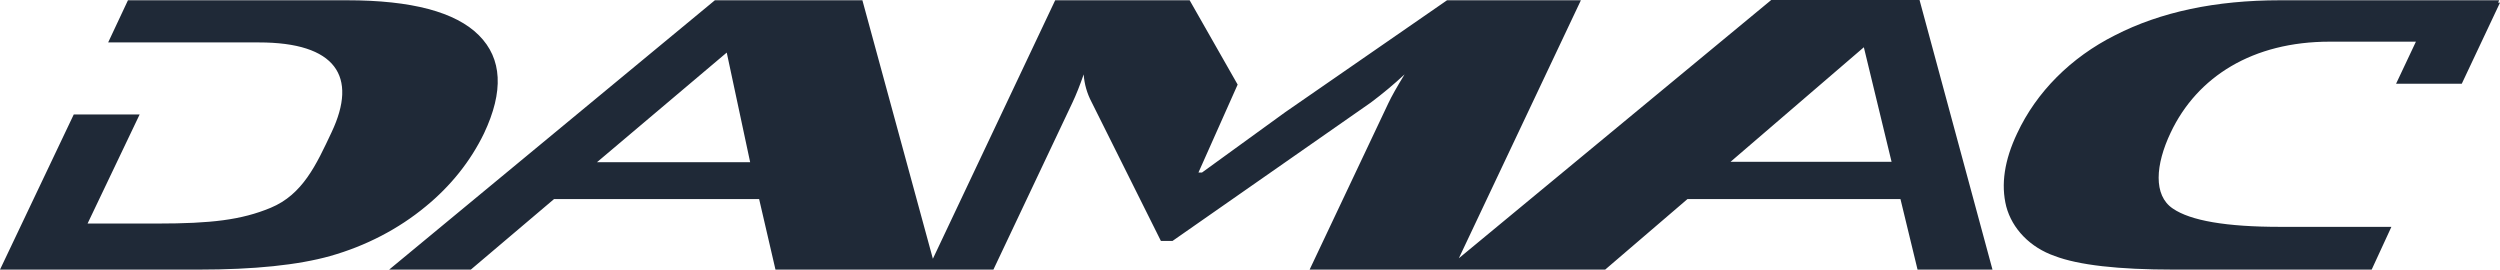 <svg width="204" height="22" viewBox="0 0 204 22" fill="none" xmlns="http://www.w3.org/2000/svg">
<g clip-path="url(#clip0_936_18804)">
<path d="M203.844 0.217L203.935 0.022H186.057C180.787 0.022 176.297 0.974 172.585 2.878C168.985 4.686 166.173 7.505 164.597 10.887C163.558 13.074 163.262 15.061 163.709 16.846C163.95 17.752 164.434 18.593 165.123 19.297C165.811 20.001 166.681 20.547 167.662 20.889C169.603 21.63 172.842 22 177.376 22H193.528L195.138 18.511H186.057C181.67 18.511 178.751 18.012 177.299 17.015C175.7 15.939 175.88 13.442 177.129 10.816C179.295 6.247 183.83 3.4 190.103 3.4H197.139L195.52 6.832H200.881L204 0.217H203.844ZM141.212 13.203L152.09 3.856L154.352 13.203H141.212ZM48.711 13.238L59.302 4.29L61.213 13.238H48.711ZM151.157 0H144.532L119.041 21.075L129.001 0.022H118.078L104.879 9.152L98.083 14.079H97.793L100.992 6.902L97.075 0.022H86.103L76.123 21.115L70.371 0.022H58.334L31.755 22H38.42L45.21 16.244H61.945L63.279 22H81.062L87.492 8.412C87.818 7.73 88.123 6.947 88.429 6.07C88.481 6.85 88.698 7.615 89.071 8.324L94.728 19.658H95.681L111.86 8.368C112.824 7.647 113.743 6.88 114.613 6.07C113.986 7.093 113.549 7.872 113.294 8.412L106.865 22H118.605H130.982L137.697 16.244H155.078L156.472 22H162.587L156.634 0H151.157ZM34.739 16.846C36.78 15.177 38.4 13.146 39.493 10.887C41.118 7.451 40.979 4.782 39.077 2.878C37.175 0.974 33.584 0.022 28.305 0.022H10.441L8.826 3.462H21.128C27.402 3.462 29.222 6.225 27.056 10.794C25.807 13.451 24.699 15.872 22.086 16.957C19.699 17.949 17.227 18.241 12.838 18.241H7.146L11.394 9.342H6.018L0 22H16.194C20.734 22 24.321 21.63 26.956 20.889C29.857 20.067 32.516 18.686 34.739 16.846Z" fill="#1F2937"/>
</g>
<defs>
<clipPath id="clip0_936_18804">
<rect width="204" height="22" fill="white"/>
</clipPath>
</defs>
</svg>
